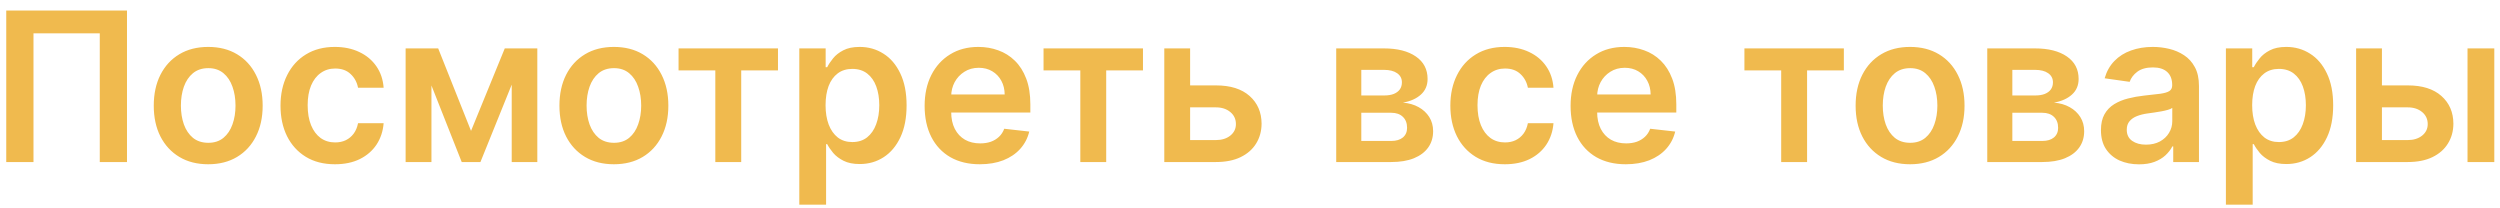 <svg width="216" height="18" viewBox="0 0 216 18" fill="none" xmlns="http://www.w3.org/2000/svg">
<path d="M10.972 0.909V14H8.62V2.878H2.893V14H0.54V0.909H10.972ZM17.989 14.192C17.03 14.192 16.199 13.981 15.496 13.559C14.793 13.137 14.248 12.547 13.86 11.788C13.476 11.03 13.285 10.143 13.285 9.129C13.285 8.115 13.476 7.227 13.86 6.464C14.248 5.701 14.793 5.109 15.496 4.687C16.199 4.265 17.03 4.054 17.989 4.054C18.948 4.054 19.779 4.265 20.482 4.687C21.185 5.109 21.729 5.701 22.112 6.464C22.5 7.227 22.694 8.115 22.694 9.129C22.694 10.143 22.5 11.03 22.112 11.788C21.729 12.547 21.185 13.137 20.482 13.559C19.779 13.981 18.948 14.192 17.989 14.192ZM18.002 12.338C18.522 12.338 18.956 12.195 19.306 11.91C19.655 11.62 19.915 11.232 20.086 10.746C20.261 10.261 20.348 9.719 20.348 9.123C20.348 8.522 20.261 7.979 20.086 7.493C19.915 7.003 19.655 6.613 19.306 6.323C18.956 6.033 18.522 5.888 18.002 5.888C17.469 5.888 17.026 6.033 16.672 6.323C16.323 6.613 16.061 7.003 15.886 7.493C15.716 7.979 15.63 8.522 15.63 9.123C15.63 9.719 15.716 10.261 15.886 10.746C16.061 11.232 16.323 11.62 16.672 11.91C17.026 12.195 17.469 12.338 18.002 12.338ZM28.94 14.192C27.96 14.192 27.119 13.977 26.416 13.546C25.717 13.116 25.178 12.521 24.798 11.763C24.423 11 24.236 10.122 24.236 9.129C24.236 8.132 24.428 7.252 24.811 6.489C25.195 5.722 25.736 5.126 26.435 4.7C27.138 4.269 27.969 4.054 28.928 4.054C29.724 4.054 30.43 4.201 31.043 4.495C31.661 4.785 32.153 5.196 32.52 5.729C32.886 6.257 33.095 6.875 33.146 7.582H30.935C30.845 7.109 30.632 6.715 30.296 6.4C29.963 6.08 29.518 5.92 28.959 5.92C28.486 5.92 28.071 6.048 27.713 6.304C27.355 6.555 27.076 6.918 26.876 7.391C26.68 7.864 26.582 8.43 26.582 9.091C26.582 9.76 26.68 10.335 26.876 10.817C27.072 11.294 27.347 11.663 27.7 11.923C28.058 12.178 28.478 12.306 28.959 12.306C29.3 12.306 29.605 12.242 29.874 12.114C30.146 11.982 30.374 11.793 30.558 11.546C30.741 11.298 30.866 10.998 30.935 10.644H33.146C33.091 11.339 32.886 11.954 32.533 12.492C32.179 13.024 31.697 13.442 31.088 13.744C30.479 14.043 29.763 14.192 28.94 14.192ZM40.697 11.309L43.612 4.182H45.478L41.509 14H39.892L36.011 4.182H37.859L40.697 11.309ZM37.277 4.182V14H35.046V4.182H37.277ZM44.212 14V4.182H46.424V14H44.212ZM53.04 14.192C52.081 14.192 51.25 13.981 50.547 13.559C49.844 13.137 49.298 12.547 48.911 11.788C48.527 11.03 48.335 10.143 48.335 9.129C48.335 8.115 48.527 7.227 48.911 6.464C49.298 5.701 49.844 5.109 50.547 4.687C51.25 4.265 52.081 4.054 53.04 4.054C53.999 4.054 54.83 4.265 55.533 4.687C56.236 5.109 56.779 5.701 57.163 6.464C57.551 7.227 57.745 8.115 57.745 9.129C57.745 10.143 57.551 11.03 57.163 11.788C56.779 12.547 56.236 13.137 55.533 13.559C54.83 13.981 53.999 14.192 53.04 14.192ZM53.053 12.338C53.573 12.338 54.007 12.195 54.357 11.91C54.706 11.62 54.966 11.232 55.136 10.746C55.311 10.261 55.399 9.719 55.399 9.123C55.399 8.522 55.311 7.979 55.136 7.493C54.966 7.003 54.706 6.613 54.357 6.323C54.007 6.033 53.573 5.888 53.053 5.888C52.52 5.888 52.077 6.033 51.723 6.323C51.374 6.613 51.112 7.003 50.937 7.493C50.767 7.979 50.681 8.522 50.681 9.123C50.681 9.719 50.767 10.261 50.937 10.746C51.112 11.232 51.374 11.62 51.723 11.91C52.077 12.195 52.52 12.338 53.053 12.338ZM58.627 6.08V4.182H67.218V6.08H64.041V14H61.803V6.08H58.627ZM69.06 17.682V4.182H71.336V5.805H71.47C71.589 5.567 71.757 5.313 71.975 5.045C72.192 4.772 72.486 4.54 72.857 4.348C73.228 4.152 73.701 4.054 74.276 4.054C75.034 4.054 75.718 4.248 76.328 4.636C76.941 5.019 77.427 5.588 77.785 6.342C78.147 7.092 78.329 8.013 78.329 9.104C78.329 10.182 78.152 11.098 77.798 11.852C77.444 12.607 76.963 13.182 76.353 13.578C75.744 13.974 75.054 14.173 74.282 14.173C73.72 14.173 73.253 14.079 72.882 13.891C72.512 13.704 72.213 13.478 71.988 13.214C71.766 12.945 71.593 12.692 71.47 12.453H71.374V17.682H69.06ZM71.329 9.091C71.329 9.726 71.419 10.282 71.598 10.759C71.781 11.236 72.043 11.609 72.384 11.878C72.729 12.142 73.147 12.274 73.637 12.274C74.148 12.274 74.576 12.138 74.921 11.865C75.267 11.588 75.527 11.211 75.701 10.734C75.88 10.252 75.97 9.705 75.97 9.091C75.97 8.482 75.882 7.94 75.708 7.467C75.533 6.994 75.273 6.624 74.928 6.355C74.583 6.087 74.152 5.952 73.637 5.952C73.142 5.952 72.723 6.082 72.377 6.342C72.032 6.602 71.77 6.967 71.591 7.435C71.416 7.904 71.329 8.456 71.329 9.091ZM84.657 14.192C83.672 14.192 82.822 13.987 82.106 13.578C81.394 13.165 80.847 12.581 80.463 11.827C80.08 11.068 79.888 10.175 79.888 9.148C79.888 8.138 80.08 7.252 80.463 6.489C80.851 5.722 81.392 5.126 82.087 4.7C82.782 4.269 83.598 4.054 84.535 4.054C85.14 4.054 85.711 4.152 86.248 4.348C86.789 4.54 87.267 4.838 87.68 5.243C88.098 5.648 88.426 6.163 88.664 6.79C88.903 7.412 89.022 8.153 89.022 9.014V9.724H80.975V8.164H86.804C86.8 7.721 86.704 7.327 86.517 6.982C86.329 6.632 86.067 6.357 85.731 6.157C85.398 5.957 85.01 5.857 84.567 5.857C84.094 5.857 83.679 5.972 83.321 6.202C82.963 6.428 82.684 6.726 82.483 7.097C82.287 7.463 82.187 7.866 82.183 8.305V9.666C82.183 10.237 82.287 10.727 82.496 11.136C82.705 11.541 82.997 11.852 83.372 12.07C83.747 12.283 84.186 12.389 84.689 12.389C85.025 12.389 85.33 12.342 85.603 12.249C85.875 12.151 86.112 12.008 86.312 11.82C86.512 11.633 86.664 11.401 86.766 11.124L88.927 11.367C88.79 11.938 88.53 12.436 88.147 12.862C87.767 13.284 87.282 13.612 86.689 13.847C86.097 14.077 85.419 14.192 84.657 14.192ZM90.162 6.08V4.182H98.753V6.08H95.576V14H93.339V6.08H90.162ZM102.161 7.378H105.057C106.31 7.378 107.279 7.683 107.965 8.292C108.651 8.901 108.996 9.7 109.001 10.689C108.996 11.332 108.839 11.903 108.528 12.402C108.221 12.901 107.773 13.293 107.185 13.578C106.602 13.859 105.892 14 105.057 14H100.595V4.182H102.826V12.102H105.057C105.56 12.102 105.973 11.974 106.297 11.718C106.621 11.458 106.783 11.126 106.783 10.721C106.783 10.295 106.621 9.947 106.297 9.679C105.973 9.411 105.56 9.276 105.057 9.276H102.161V7.378ZM115.449 14V4.182H119.572C120.735 4.182 121.653 4.414 122.327 4.879C123.004 5.343 123.343 5.991 123.343 6.822C123.343 7.371 123.151 7.821 122.768 8.17C122.388 8.516 121.871 8.748 121.214 8.867C121.73 8.91 122.182 9.04 122.569 9.257C122.961 9.474 123.268 9.76 123.49 10.114C123.711 10.467 123.822 10.874 123.822 11.335C123.822 11.876 123.68 12.347 123.394 12.747C123.113 13.143 122.702 13.452 122.16 13.674C121.623 13.891 120.971 14 120.204 14H115.449ZM117.616 12.178H120.204C120.631 12.178 120.965 12.078 121.208 11.878C121.451 11.673 121.572 11.396 121.572 11.047C121.572 10.642 121.451 10.325 121.208 10.095C120.965 9.86 120.631 9.743 120.204 9.743H117.616V12.178ZM117.616 8.247H119.616C119.932 8.247 120.202 8.202 120.428 8.113C120.654 8.019 120.827 7.889 120.946 7.723C121.065 7.553 121.125 7.35 121.125 7.116C121.125 6.779 120.986 6.515 120.709 6.323C120.437 6.131 120.057 6.036 119.572 6.036H117.616V8.247ZM130.015 14.192C129.034 14.192 128.193 13.977 127.49 13.546C126.791 13.116 126.252 12.521 125.873 11.763C125.498 11 125.31 10.122 125.31 9.129C125.31 8.132 125.502 7.252 125.885 6.489C126.269 5.722 126.81 5.126 127.509 4.7C128.212 4.269 129.043 4.054 130.002 4.054C130.799 4.054 131.504 4.201 132.118 4.495C132.735 4.785 133.228 5.196 133.594 5.729C133.961 6.257 134.169 6.875 134.221 7.582H132.009C131.919 7.109 131.706 6.715 131.37 6.4C131.037 6.08 130.592 5.92 130.034 5.92C129.561 5.92 129.145 6.048 128.787 6.304C128.429 6.555 128.15 6.918 127.95 7.391C127.754 7.864 127.656 8.43 127.656 9.091C127.656 9.76 127.754 10.335 127.95 10.817C128.146 11.294 128.421 11.663 128.775 11.923C129.132 12.178 129.552 12.306 130.034 12.306C130.375 12.306 130.679 12.242 130.948 12.114C131.221 11.982 131.449 11.793 131.632 11.546C131.815 11.298 131.941 10.998 132.009 10.644H134.221C134.165 11.339 133.961 11.954 133.607 12.492C133.253 13.024 132.772 13.442 132.162 13.744C131.553 14.043 130.837 14.192 130.015 14.192ZM140.467 14.192C139.483 14.192 138.633 13.987 137.917 13.578C137.205 13.165 136.657 12.581 136.274 11.827C135.89 11.068 135.699 10.175 135.699 9.148C135.699 8.138 135.89 7.252 136.274 6.489C136.662 5.722 137.203 5.126 137.898 4.7C138.592 4.269 139.408 4.054 140.346 4.054C140.951 4.054 141.522 4.152 142.059 4.348C142.6 4.54 143.077 4.838 143.491 5.243C143.908 5.648 144.236 6.163 144.475 6.79C144.714 7.412 144.833 8.153 144.833 9.014V9.724H136.785V8.164H142.615C142.611 7.721 142.515 7.327 142.327 6.982C142.14 6.632 141.878 6.357 141.541 6.157C141.209 5.957 140.821 5.857 140.378 5.857C139.905 5.857 139.489 5.972 139.131 6.202C138.773 6.428 138.494 6.726 138.294 7.097C138.098 7.463 137.998 7.866 137.993 8.305V9.666C137.993 10.237 138.098 10.727 138.307 11.136C138.515 11.541 138.807 11.852 139.182 12.07C139.557 12.283 139.996 12.389 140.499 12.389C140.836 12.389 141.14 12.342 141.413 12.249C141.686 12.151 141.922 12.008 142.123 11.82C142.323 11.633 142.474 11.401 142.577 11.124L144.737 11.367C144.601 11.938 144.341 12.436 143.957 12.862C143.578 13.284 143.092 13.612 142.5 13.847C141.907 14.077 141.23 14.192 140.467 14.192ZM150.718 6.08V4.182H159.309V6.08H156.132V14H153.895V6.08H150.718ZM165.03 14.192C164.071 14.192 163.24 13.981 162.537 13.559C161.834 13.137 161.289 12.547 160.901 11.788C160.517 11.03 160.326 10.143 160.326 9.129C160.326 8.115 160.517 7.227 160.901 6.464C161.289 5.701 161.834 5.109 162.537 4.687C163.24 4.265 164.071 4.054 165.03 4.054C165.989 4.054 166.82 4.265 167.523 4.687C168.226 5.109 168.77 5.701 169.153 6.464C169.541 7.227 169.735 8.115 169.735 9.129C169.735 10.143 169.541 11.03 169.153 11.788C168.77 12.547 168.226 13.137 167.523 13.559C166.82 13.981 165.989 14.192 165.03 14.192ZM165.043 12.338C165.563 12.338 165.998 12.195 166.347 11.91C166.696 11.62 166.956 11.232 167.127 10.746C167.301 10.261 167.389 9.719 167.389 9.123C167.389 8.522 167.301 7.979 167.127 7.493C166.956 7.003 166.696 6.613 166.347 6.323C165.998 6.033 165.563 5.888 165.043 5.888C164.51 5.888 164.067 6.033 163.713 6.323C163.364 6.613 163.102 7.003 162.927 7.493C162.757 7.979 162.672 8.522 162.672 9.123C162.672 9.719 162.757 10.261 162.927 10.746C163.102 11.232 163.364 11.62 163.713 11.91C164.067 12.195 164.51 12.338 165.043 12.338ZM171.699 14V4.182H175.822C176.985 4.182 177.903 4.414 178.577 4.879C179.254 5.343 179.593 5.991 179.593 6.822C179.593 7.371 179.401 7.821 179.018 8.17C178.638 8.516 178.121 8.748 177.464 8.867C177.98 8.91 178.432 9.04 178.819 9.257C179.211 9.474 179.518 9.76 179.74 10.114C179.961 10.467 180.072 10.874 180.072 11.335C180.072 11.876 179.93 12.347 179.644 12.747C179.363 13.143 178.952 13.452 178.41 13.674C177.873 13.891 177.221 14 176.454 14H171.699ZM173.866 12.178H176.454C176.881 12.178 177.215 12.078 177.458 11.878C177.701 11.673 177.822 11.396 177.822 11.047C177.822 10.642 177.701 10.325 177.458 10.095C177.215 9.86 176.881 9.743 176.454 9.743H173.866V12.178ZM173.866 8.247H175.866C176.182 8.247 176.452 8.202 176.678 8.113C176.904 8.019 177.077 7.889 177.196 7.723C177.315 7.553 177.375 7.35 177.375 7.116C177.375 6.779 177.236 6.515 176.959 6.323C176.687 6.131 176.307 6.036 175.822 6.036H173.866V8.247ZM184.807 14.198C184.185 14.198 183.625 14.087 183.126 13.866C182.632 13.64 182.24 13.307 181.95 12.869C181.664 12.43 181.522 11.889 181.522 11.245C181.522 10.691 181.624 10.233 181.828 9.871C182.033 9.509 182.312 9.219 182.666 9.001C183.02 8.784 183.418 8.62 183.861 8.509C184.309 8.394 184.771 8.311 185.248 8.26C185.824 8.2 186.29 8.147 186.648 8.1C187.006 8.049 187.266 7.972 187.428 7.87C187.594 7.763 187.677 7.599 187.677 7.378V7.339C187.677 6.858 187.534 6.485 187.249 6.221C186.963 5.957 186.552 5.825 186.015 5.825C185.449 5.825 184.999 5.948 184.667 6.195C184.338 6.442 184.117 6.734 184.002 7.071L181.841 6.764C182.012 6.168 182.293 5.669 182.685 5.268C183.077 4.864 183.556 4.561 184.123 4.361C184.69 4.156 185.316 4.054 186.002 4.054C186.475 4.054 186.946 4.109 187.415 4.22C187.884 4.331 188.312 4.514 188.7 4.77C189.088 5.021 189.399 5.364 189.633 5.799C189.872 6.234 189.991 6.777 189.991 7.429V14H187.767V12.651H187.69C187.549 12.924 187.351 13.18 187.096 13.418C186.844 13.653 186.527 13.842 186.143 13.987C185.764 14.128 185.319 14.198 184.807 14.198ZM185.408 12.498C185.873 12.498 186.275 12.406 186.616 12.223C186.957 12.036 187.219 11.788 187.402 11.482C187.59 11.175 187.684 10.84 187.684 10.478V9.321C187.611 9.381 187.488 9.436 187.313 9.487C187.142 9.538 186.951 9.583 186.738 9.621C186.525 9.66 186.314 9.694 186.105 9.724C185.896 9.754 185.715 9.779 185.561 9.8C185.216 9.847 184.907 9.924 184.635 10.03C184.362 10.137 184.147 10.286 183.989 10.478C183.831 10.665 183.752 10.908 183.752 11.207C183.752 11.633 183.908 11.954 184.219 12.172C184.53 12.389 184.926 12.498 185.408 12.498ZM192.318 17.682V4.182H194.593V5.805H194.728C194.847 5.567 195.015 5.313 195.233 5.045C195.45 4.772 195.744 4.54 196.115 4.348C196.485 4.152 196.958 4.054 197.534 4.054C198.292 4.054 198.976 4.248 199.586 4.636C200.199 5.019 200.685 5.588 201.043 6.342C201.405 7.092 201.586 8.013 201.586 9.104C201.586 10.182 201.409 11.098 201.056 11.852C200.702 12.607 200.221 13.182 199.611 13.578C199.002 13.974 198.311 14.173 197.54 14.173C196.978 14.173 196.511 14.079 196.14 13.891C195.77 13.704 195.471 13.478 195.245 13.214C195.024 12.945 194.851 12.692 194.728 12.453H194.632V17.682H192.318ZM194.587 9.091C194.587 9.726 194.676 10.282 194.855 10.759C195.039 11.236 195.301 11.609 195.642 11.878C195.987 12.142 196.404 12.274 196.895 12.274C197.406 12.274 197.834 12.138 198.179 11.865C198.525 11.588 198.784 11.211 198.959 10.734C199.138 10.252 199.228 9.705 199.228 9.091C199.228 8.482 199.14 7.94 198.966 7.467C198.791 6.994 198.531 6.624 198.186 6.355C197.841 6.087 197.41 5.952 196.895 5.952C196.4 5.952 195.98 6.082 195.635 6.342C195.29 6.602 195.028 6.967 194.849 7.435C194.674 7.904 194.587 8.456 194.587 9.091ZM205.134 7.378H208.029C209.282 7.378 210.252 7.683 210.938 8.292C211.624 8.901 211.969 9.7 211.973 10.689C211.969 11.332 211.811 11.903 211.5 12.402C211.194 12.901 210.746 13.293 210.158 13.578C209.574 13.859 208.865 14 208.029 14H203.568V4.182H205.799V12.102H208.029C208.532 12.102 208.946 11.974 209.27 11.718C209.593 11.458 209.755 11.126 209.755 10.721C209.755 10.295 209.593 9.947 209.27 9.679C208.946 9.411 208.532 9.276 208.029 9.276H205.134V7.378ZM213.194 14V4.182H215.508V14H213.194Z" fill="#F0BA4E"/>
</svg>
